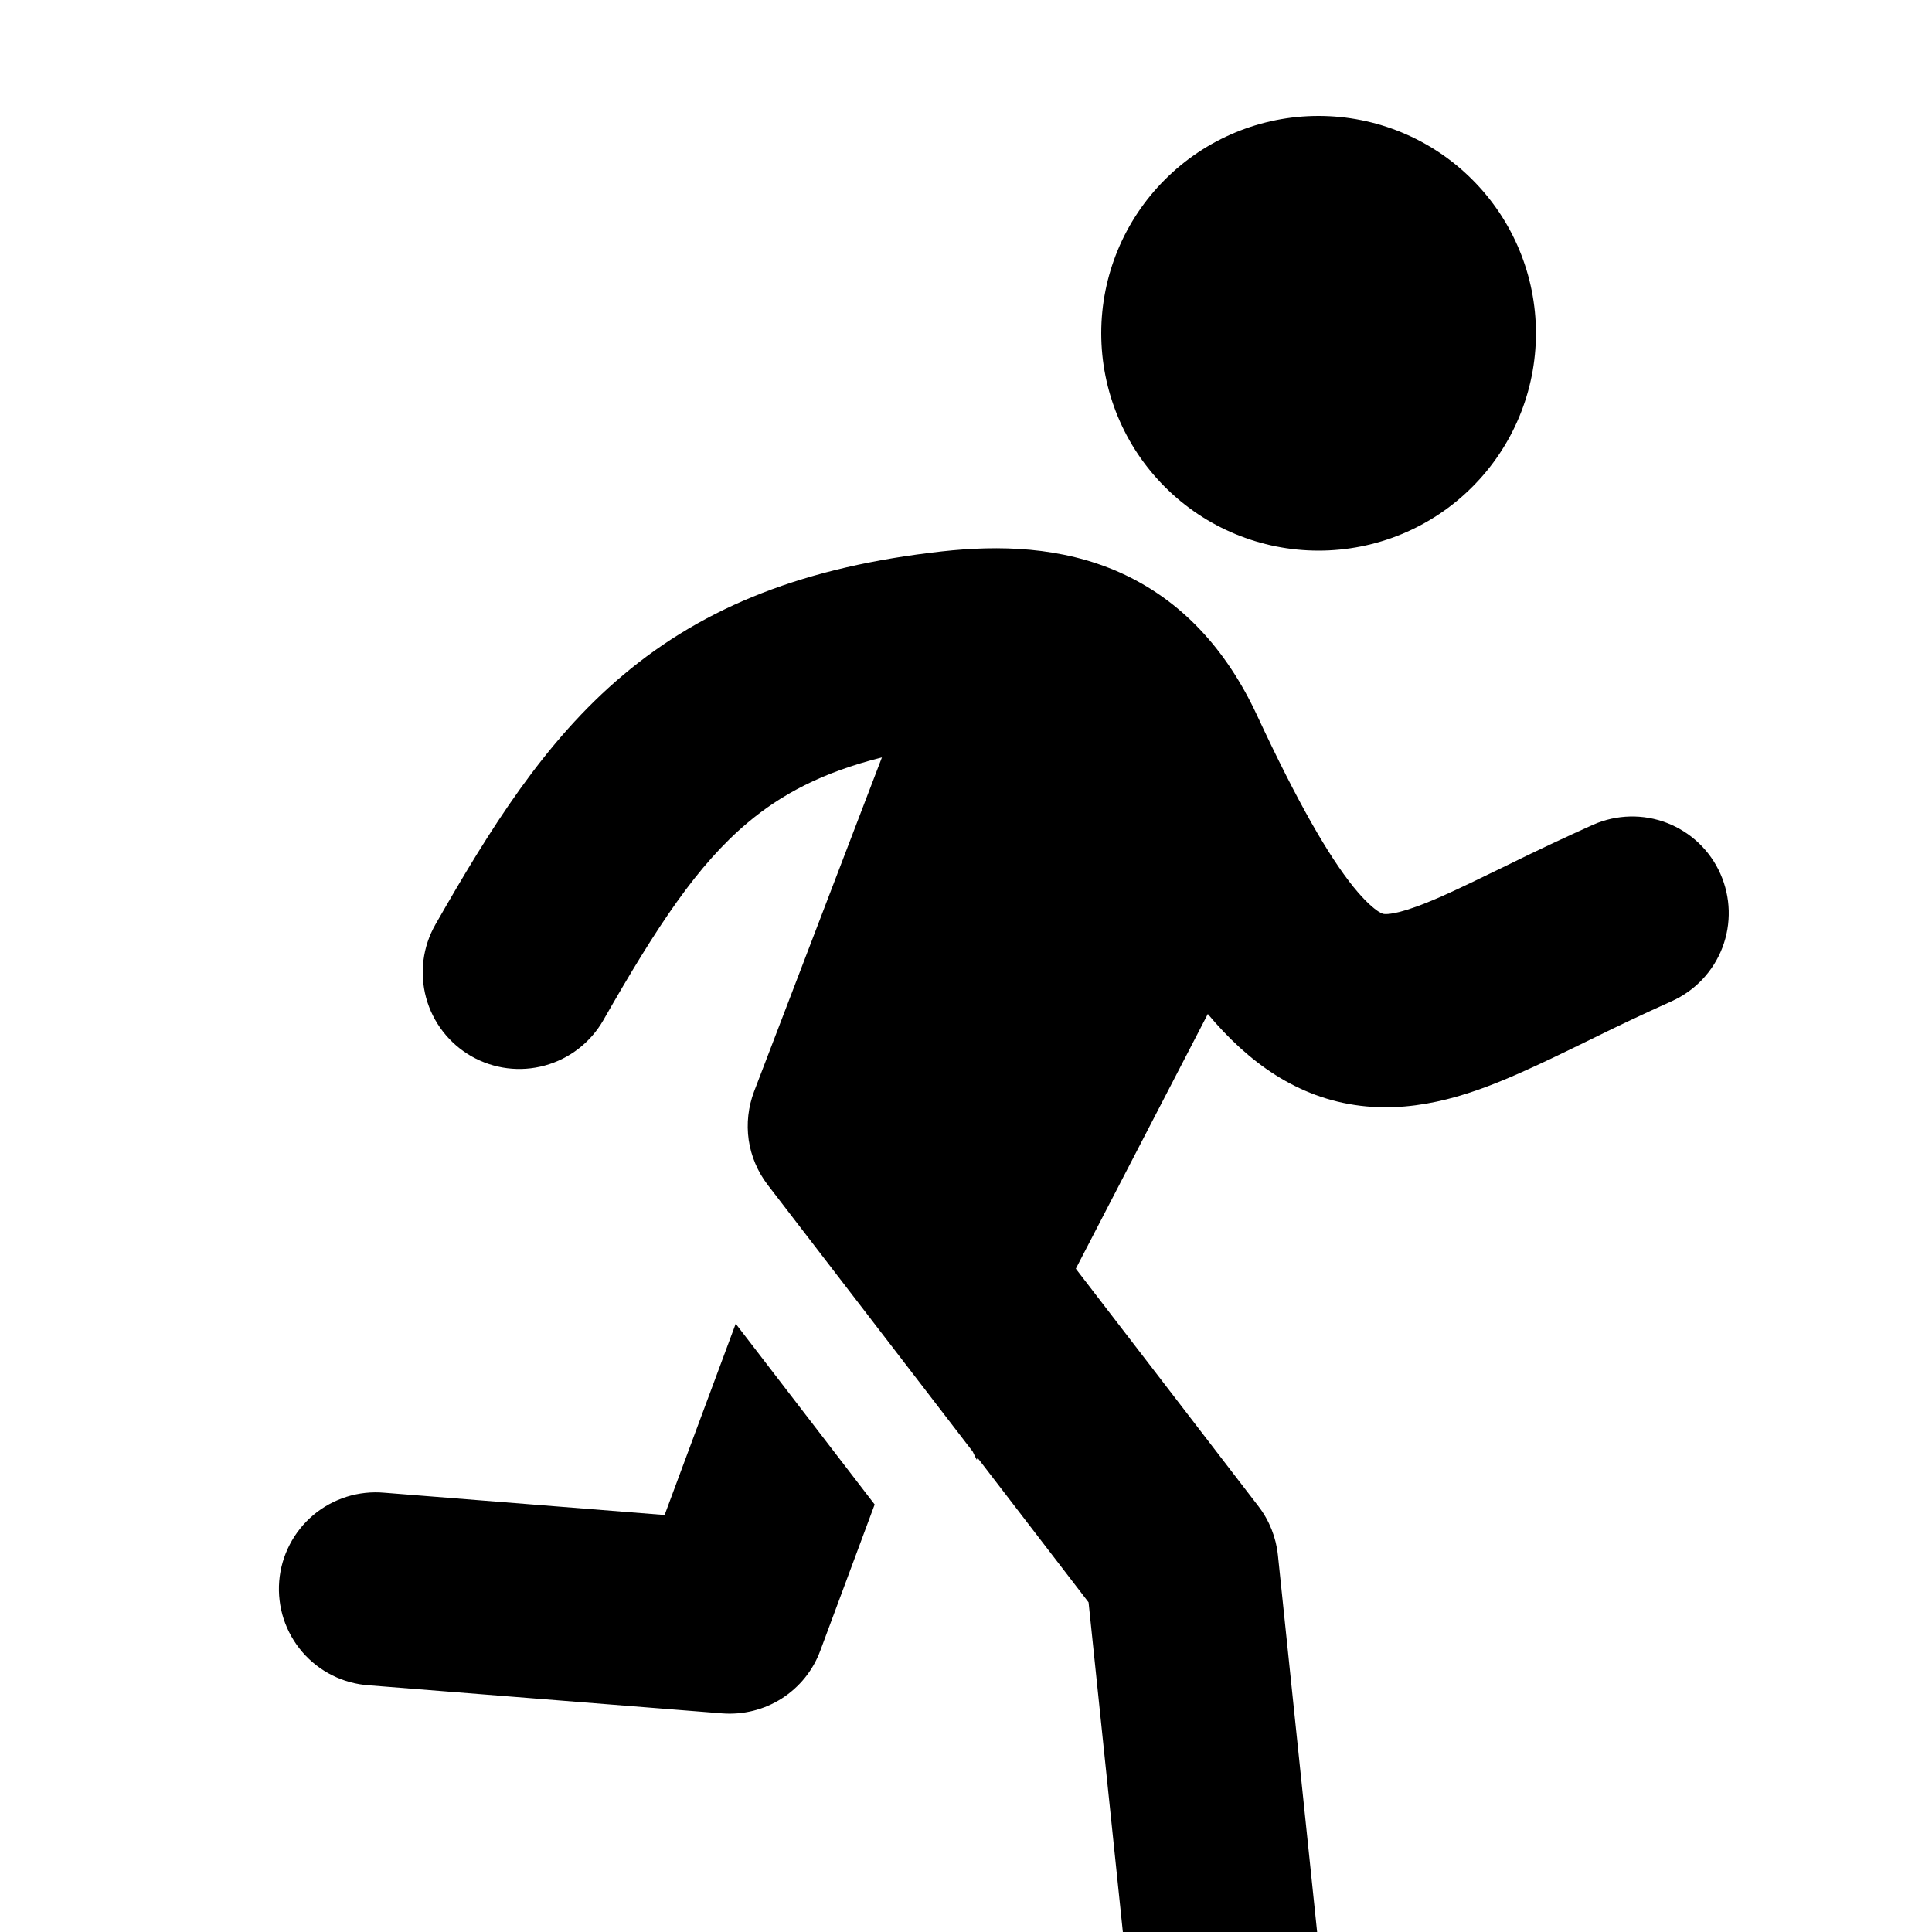 <svg width="30" height="30" viewBox="2 1 25 25" fill="none" xmlns="http://www.w3.org/2000/svg">
<path d="M19.062 8.125C19.808 8.125 20.524 7.829 21.051 7.301C21.579 6.774 21.875 6.058 21.875 5.312C21.875 4.567 21.579 3.851 21.051 3.324C20.524 2.796 19.808 2.5 19.062 2.5C18.317 2.5 17.601 2.796 17.074 3.324C16.546 3.851 16.25 4.567 16.25 5.312C16.25 6.058 16.546 6.774 17.074 7.301C17.601 7.829 18.317 8.125 19.062 8.125ZM13.412 10.801C12.633 10.995 12.101 11.286 11.672 11.648C11.028 12.19 10.508 12.973 9.806 14.203C9.641 14.49 9.369 14.701 9.049 14.788C8.729 14.876 8.388 14.832 8.1 14.668C7.812 14.503 7.601 14.231 7.514 13.911C7.427 13.591 7.47 13.25 7.635 12.962C8.334 11.739 9.041 10.594 10.062 9.736C11.127 8.838 12.431 8.331 14.189 8.135C14.924 8.054 15.732 8.07 16.491 8.408C17.286 8.764 17.867 9.401 18.264 10.252C18.797 11.398 19.194 12.079 19.512 12.475C19.665 12.664 19.772 12.752 19.832 12.792C19.881 12.823 19.901 12.826 19.909 12.827C19.963 12.833 20.14 12.827 20.657 12.598C20.883 12.498 21.129 12.377 21.431 12.231L21.503 12.196C21.871 12.014 22.243 11.839 22.617 11.671C22.92 11.538 23.263 11.53 23.571 11.649C23.88 11.769 24.128 12.005 24.262 12.307C24.396 12.609 24.406 12.952 24.288 13.261C24.17 13.57 23.934 13.819 23.633 13.955C23.286 14.111 22.941 14.273 22.6 14.442L22.518 14.482C22.23 14.623 21.94 14.764 21.668 14.884C21.106 15.133 20.387 15.403 19.608 15.309C18.785 15.209 18.151 14.744 17.629 14.121L15.921 17.417L18.284 20.491C18.425 20.674 18.512 20.893 18.536 21.123L19.056 26.121C19.075 26.285 19.062 26.452 19.017 26.612C18.972 26.771 18.895 26.92 18.791 27.05C18.688 27.179 18.56 27.287 18.414 27.367C18.269 27.446 18.109 27.496 17.944 27.513C17.779 27.53 17.612 27.515 17.453 27.467C17.295 27.419 17.147 27.34 17.019 27.234C16.891 27.129 16.786 26.999 16.708 26.852C16.631 26.705 16.584 26.545 16.569 26.379L16.086 21.734L14.651 19.866L14.638 19.889L14.586 19.782L11.934 16.332C11.804 16.162 11.719 15.962 11.688 15.751C11.658 15.539 11.682 15.323 11.758 15.123L13.412 10.801Z" fill="currentColor"/>
<path d="M11.52 18.129L10.6 20.604L6.975 20.316C6.81 20.301 6.644 20.319 6.486 20.368C6.328 20.418 6.181 20.498 6.055 20.604C5.928 20.711 5.824 20.842 5.748 20.989C5.672 21.136 5.626 21.297 5.613 21.462C5.6 21.627 5.62 21.793 5.671 21.95C5.723 22.107 5.805 22.253 5.913 22.378C6.021 22.503 6.153 22.606 6.302 22.68C6.45 22.754 6.611 22.797 6.776 22.808L11.344 23.171C11.615 23.192 11.886 23.125 12.115 22.979C12.344 22.833 12.52 22.616 12.614 22.361L13.318 20.468L11.52 18.129Z" fill="currentColor"/>
</svg>
